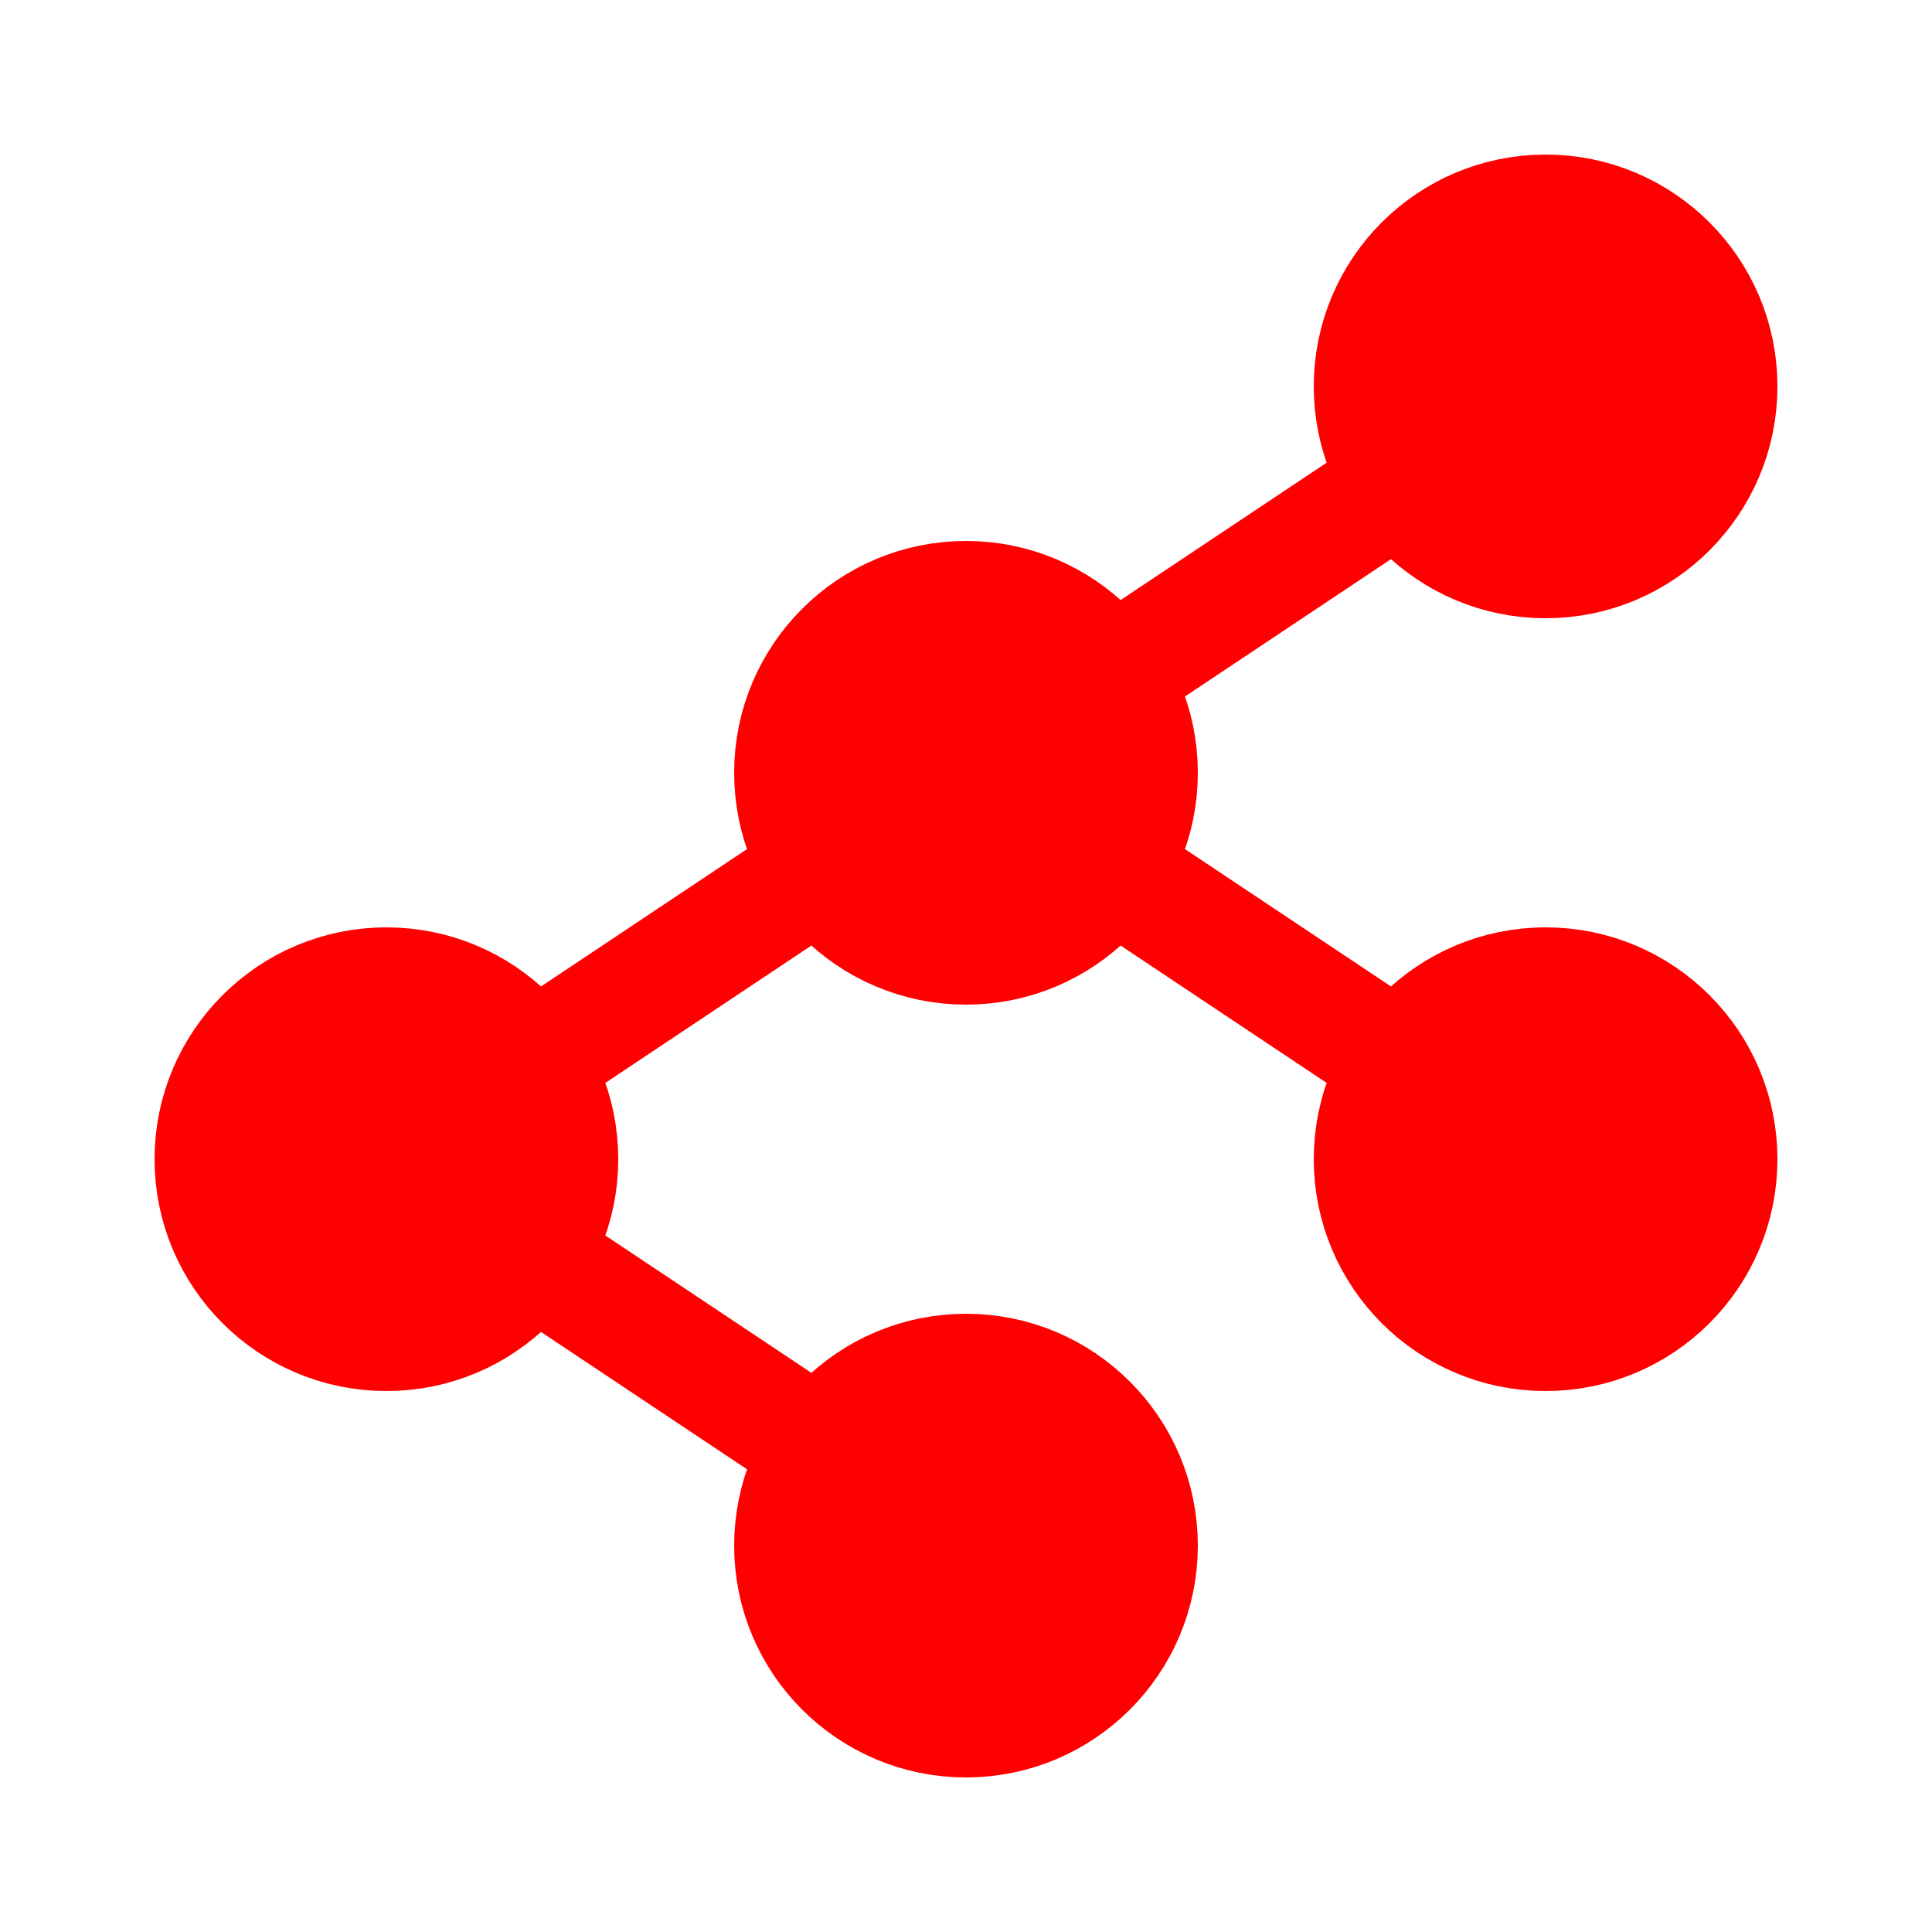 <svg xmlns='http://www.w3.org/2000/svg' fill='rgb(255,0,0)' stroke-width='60' stroke='rgb(255,0,0)' viewBox='0 0 1000 1000' height='1000' width='1000'>
<circle cx='500' cy='800' r='90'/>
<circle cx='800' cy='200' r='90'/>
<circle cx='200' cy='600' r='90'/>
<circle cx='800' cy='600' r='90'/>
<circle cx='500' cy='400' r='90'/>
<path d='M200,600L800,200'/>
<path d='M200,600L500,800'/>
<path d='M500,400L800,600'/>
</svg>
